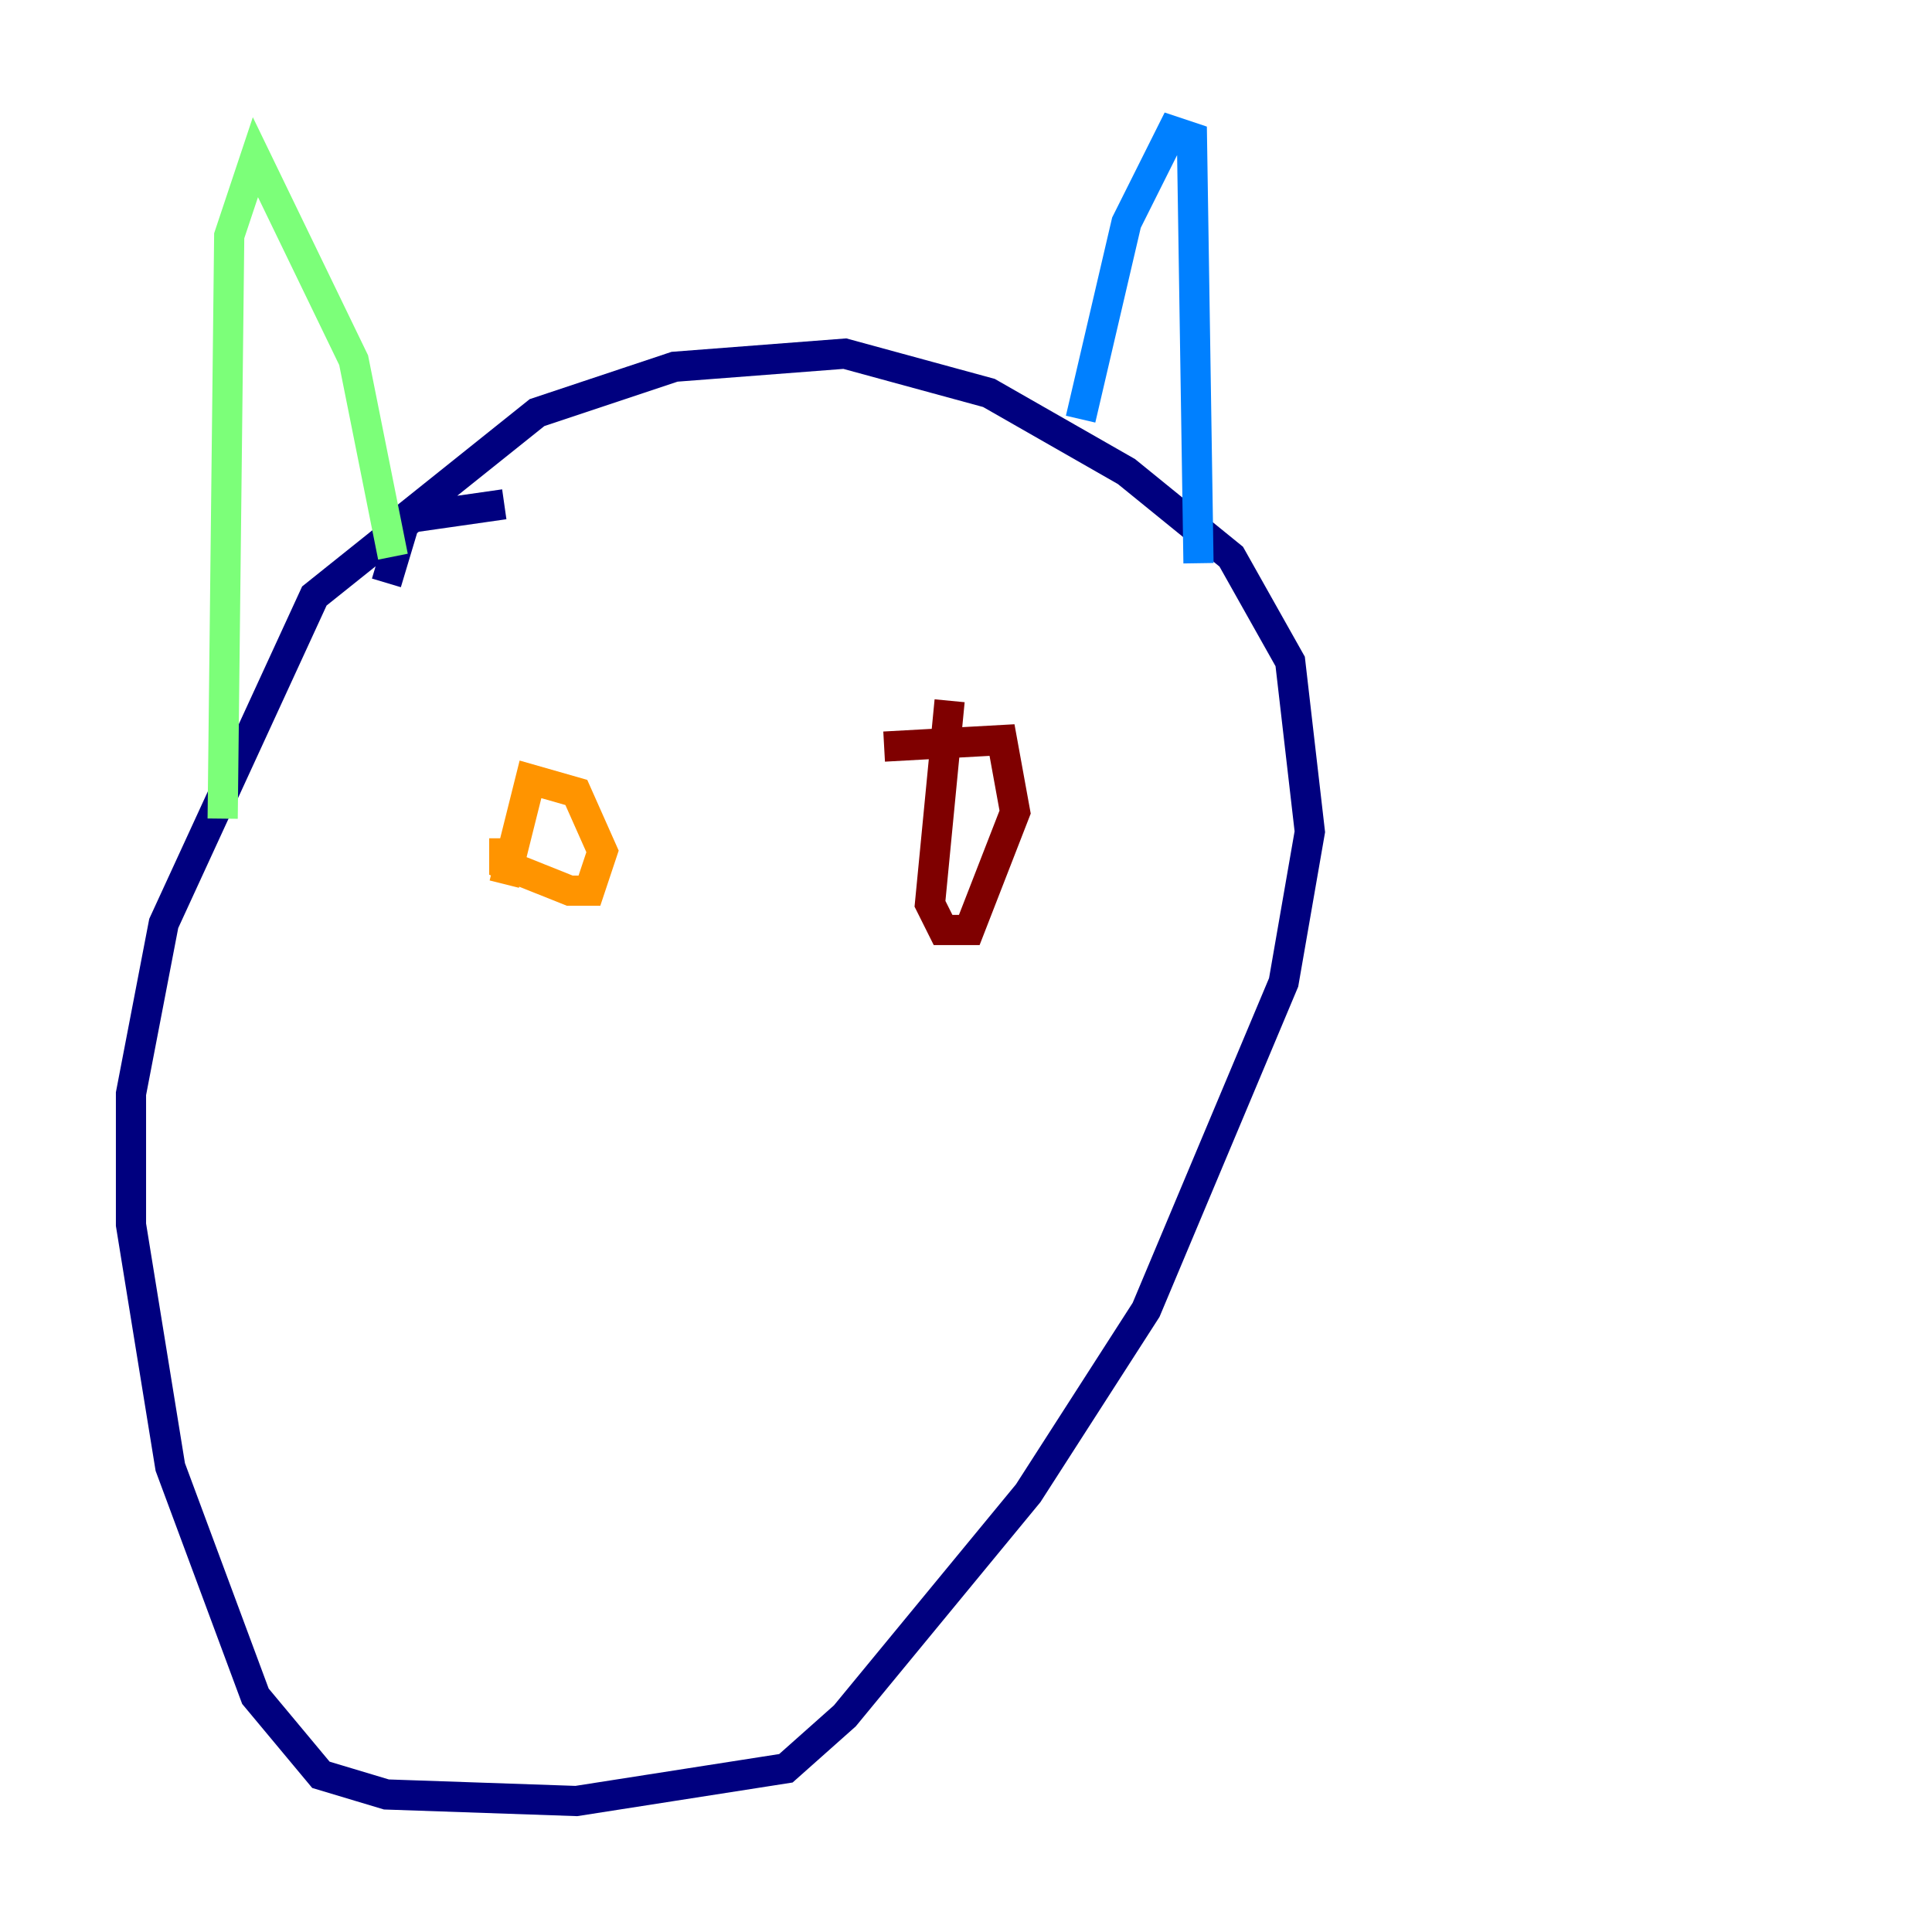 <?xml version="1.0" encoding="utf-8" ?>
<svg baseProfile="tiny" height="128" version="1.2" viewBox="0,0,128,128" width="128" xmlns="http://www.w3.org/2000/svg" xmlns:ev="http://www.w3.org/2001/xml-events" xmlns:xlink="http://www.w3.org/1999/xlink"><defs /><polyline fill="none" points="33.41,33.41 27.336,34.278 20.827,39.485 10.848,61.18 8.678,72.461 8.678,81.139 11.281,97.193 16.922,112.38 21.261,117.586 25.6,118.888 38.183,119.322 52.068,117.153 55.973,113.681 68.122,98.929 75.932,86.78 85.044,65.085 86.78,55.105 85.478,43.824 81.573,36.881 74.63,31.241 65.519,26.034 55.973,23.43 44.691,24.298 35.58,27.336 26.902,34.278 25.6,38.617" stroke="#00007f" stroke-width="2" /><polyline fill="none" points="71.593,27.77 74.63,14.752 77.668,8.678 78.969,9.112 79.403,37.315" stroke="#0080ff" stroke-width="2" /><polyline fill="none" points="26.034,36.881 23.43,23.864 16.922,10.414 15.186,15.62 14.752,54.237" stroke="#7cff79" stroke-width="2" /><polyline fill="none" points="33.41,55.539 33.41,57.275 37.749,59.01 39.051,59.01 39.919,56.407 38.183,52.502 35.146,51.634 33.41,58.576" stroke="#ff9400" stroke-width="2" /><polyline fill="none" points="62.915,46.427 61.614,59.878 62.481,61.614 64.217,61.614 67.254,53.803 66.386,49.031 58.576,49.464" stroke="#7f0000" stroke-width="2" /></svg>